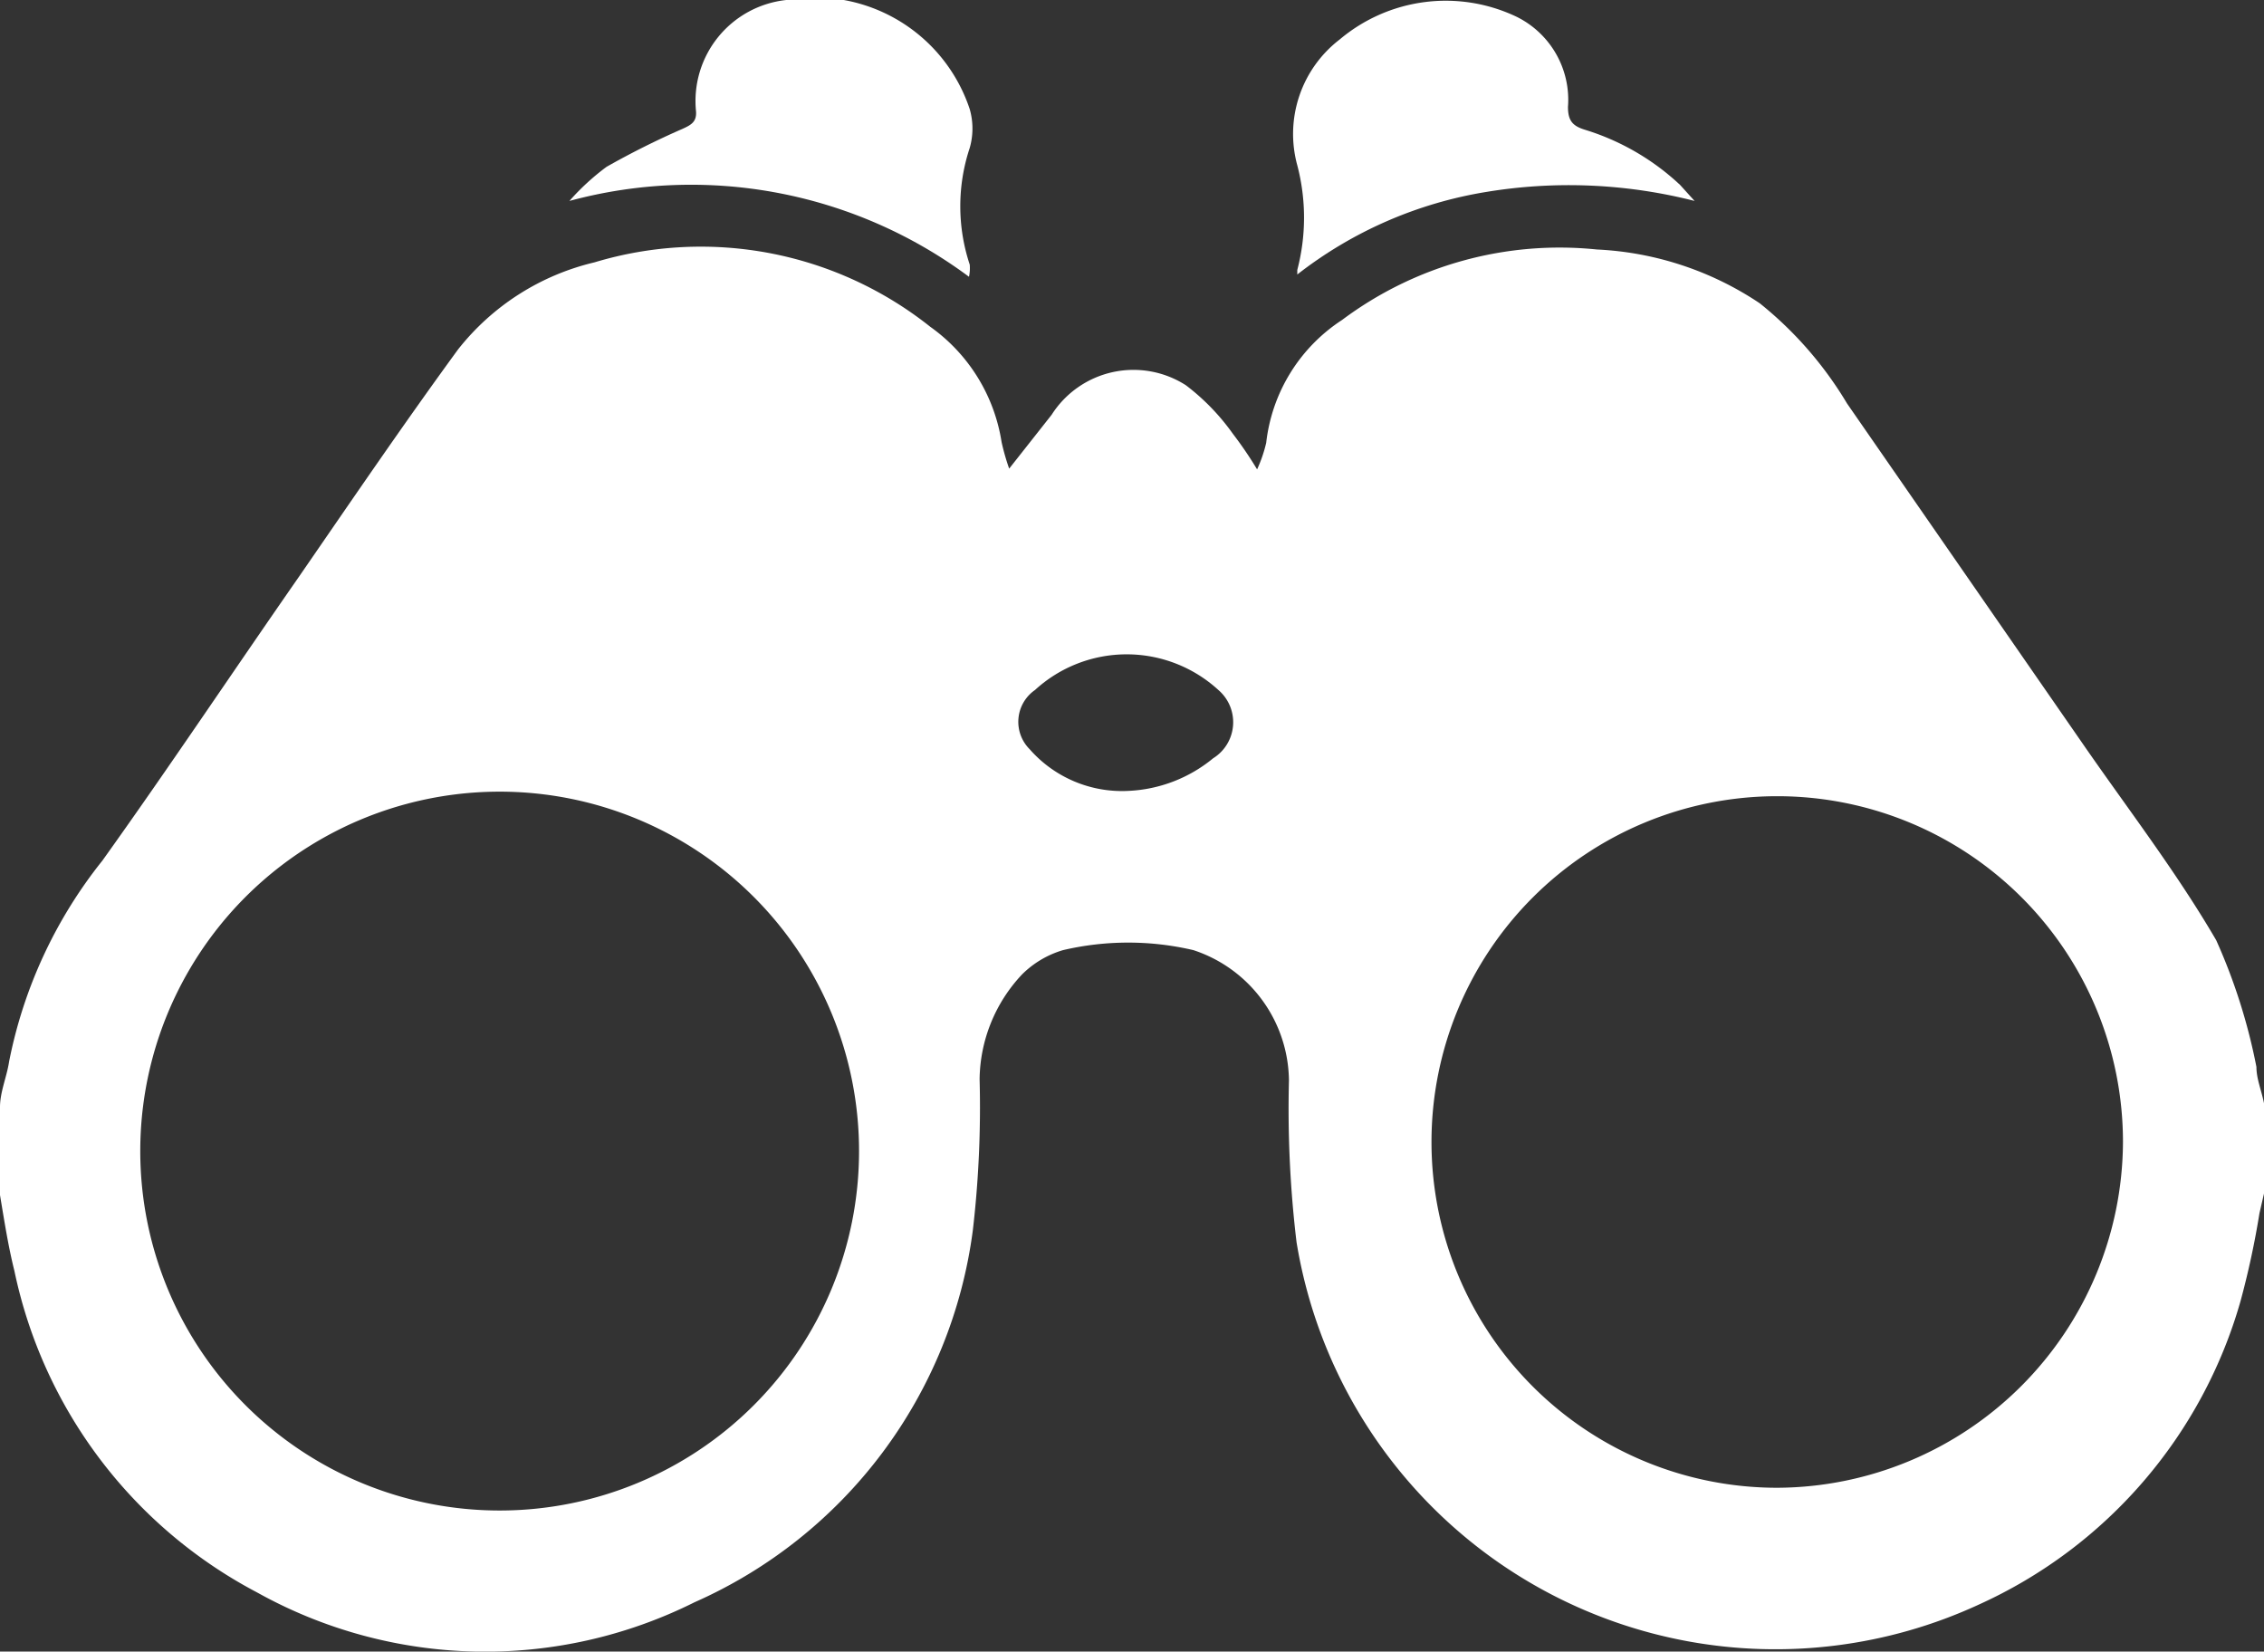 <svg xmlns="http://www.w3.org/2000/svg" viewBox="0 0 29.86 21.78"><rect x="0" y="0" width="29.86" height="21.78" fill="#333333" stroke="none"/><defs><style>.cls-1{fill:#fff;}</style></defs><title>Binicolo</title><g id="Layer_2" data-name="Layer 2"><g id="AR"><g id="TopBar"><path class="cls-1" d="M0,14.6c0-.2.09-.4.12-.6a6.14,6.14,0,0,1,1.23-2.65c.88-1.23,1.72-2.49,2.59-3.74.69-1,1.37-2,2.1-3a3.24,3.24,0,0,1,1.8-1.15,4.86,4.86,0,0,1,4.43.85,2.3,2.3,0,0,1,.94,1.52,3,3,0,0,0,.1.35l.56-.71a1.28,1.28,0,0,1,1.77-.39,2.94,2.94,0,0,1,.62.64,5.16,5.16,0,0,1,.32.47,1.84,1.84,0,0,0,.12-.35,2.23,2.23,0,0,1,1-1.62,4.79,4.79,0,0,1,3.36-.93A4.21,4.21,0,0,1,23.21,4a4.93,4.93,0,0,1,1.15,1.32l3.09,4.46c.6.87,1.25,1.71,1.78,2.62a7.62,7.62,0,0,1,.53,1.67c0,.16.07.32.1.48v1.19L29.8,16a11.21,11.21,0,0,1-.25,1.16,6.28,6.28,0,0,1-3.45,4,6.4,6.4,0,0,1-9-4.78A14.76,14.76,0,0,1,17,14.25a1.83,1.83,0,0,0-1.26-1.72,3.77,3.77,0,0,0-1.72,0,1.28,1.28,0,0,0-.54.32,2.05,2.05,0,0,0-.56,1.38,14,14,0,0,1-.09,2,6.25,6.25,0,0,1-3.67,4.9A6.18,6.18,0,0,1,3.39,21a6.23,6.23,0,0,1-3.2-4.24c-.08-.32-.13-.64-.19-1S0,15,0,14.6Zm1.85.59A4.74,4.74,0,1,0,6.6,10.44,4.74,4.74,0,0,0,1.85,15.19ZM28,15.06a4.56,4.56,0,1,0-4.56,4.56A4.58,4.58,0,0,0,28,15.06ZM14.88,10.43A1.89,1.89,0,0,0,16,10a.56.56,0,0,0,.07-.9,1.79,1.79,0,0,0-2.42,0,.51.51,0,0,0-.07.78A1.62,1.62,0,0,0,14.88,10.43Z"/><path class="cls-1" d="M22.35,2.65a6.7,6.7,0,0,0-2.74-.12,5.48,5.48,0,0,0-2.5,1.09s0,0,0-.06a2.72,2.72,0,0,0,0-1.38A1.57,1.57,0,0,1,17.67.52,2.17,2.17,0,0,1,20,.22a1.22,1.22,0,0,1,.68,1.19c0,.18.06.25.22.3a3.21,3.21,0,0,1,1.26.73Z"/><path class="cls-1" d="M12.78,3.65a6.14,6.14,0,0,0-5.27-1A3.14,3.14,0,0,1,8,2.2,10.81,10.81,0,0,1,9,1.7c.11-.05.19-.09.18-.23A1.34,1.34,0,0,1,10.37,0a2.15,2.15,0,0,1,2.42,1.44.93.93,0,0,1,0,.51,2.44,2.44,0,0,0,0,1.54A.55.55,0,0,1,12.78,3.65Z"/></g></g></g></svg>